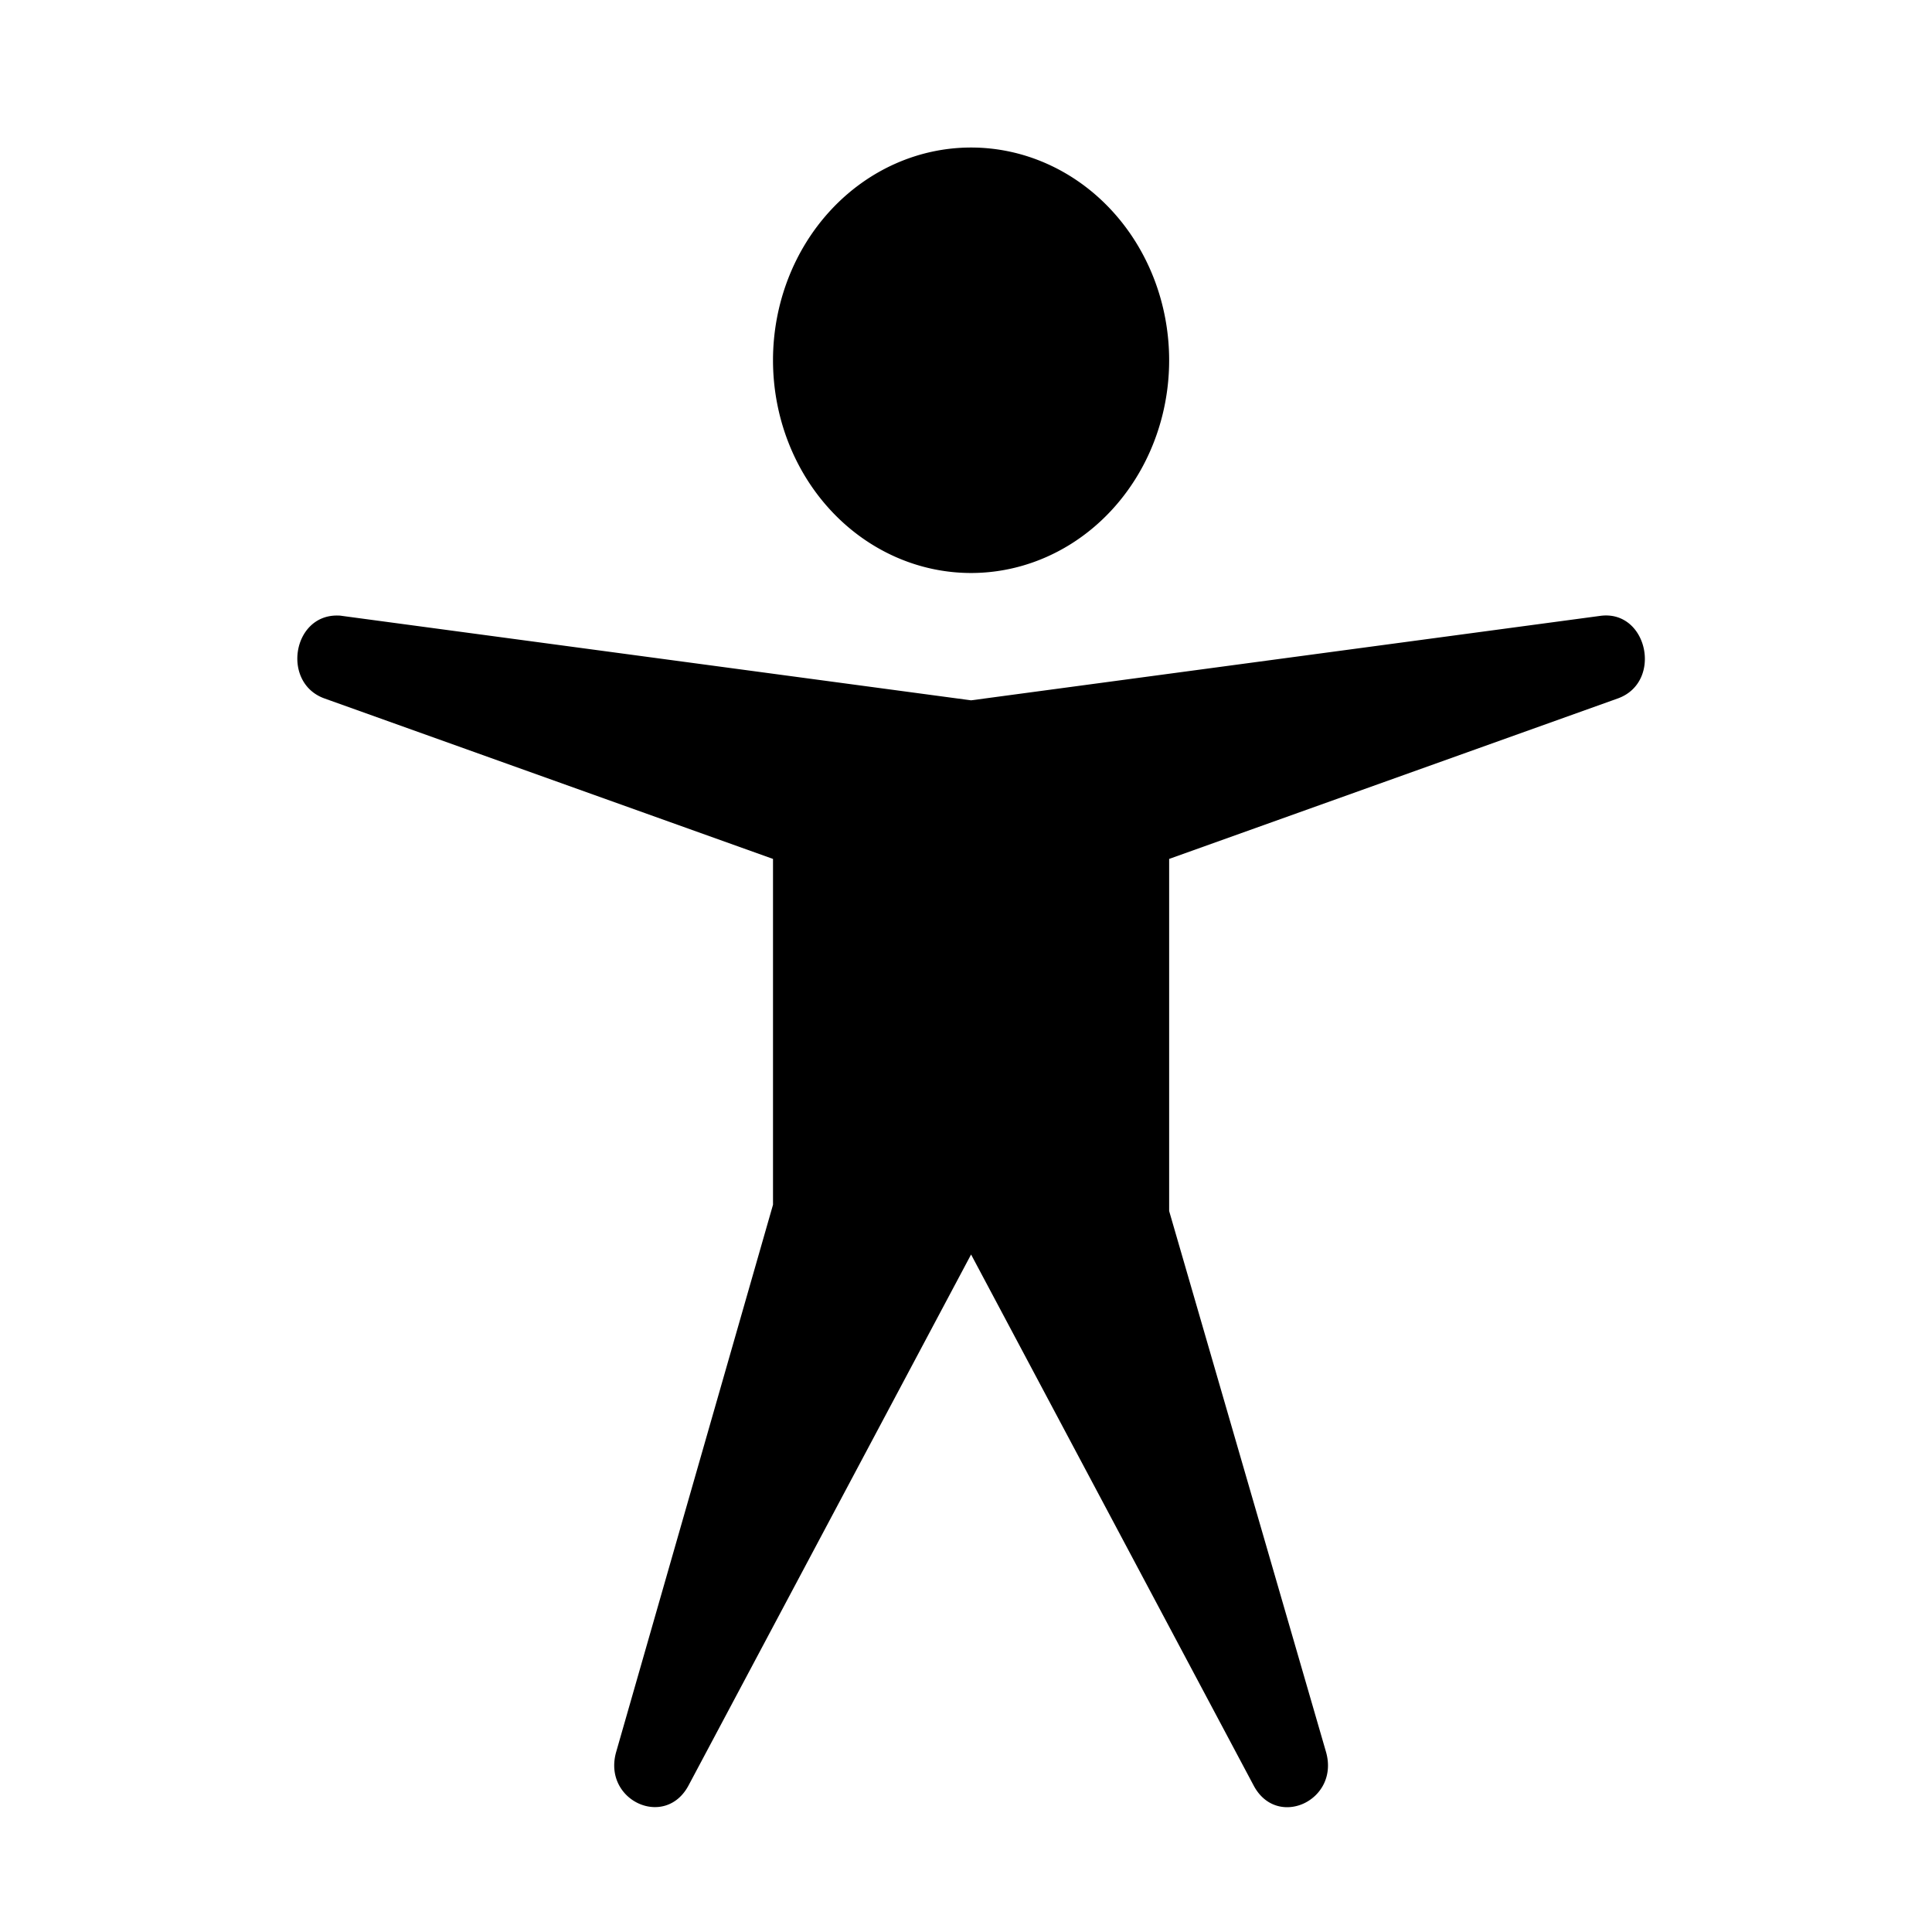 <?xml version='1.0' encoding='UTF-8'?>
<svg xmlns:inkscape="http://www.inkscape.org/namespaces/inkscape" xmlns:sodipodi="http://sodipodi.sourceforge.net/DTD/sodipodi-0.dtd" xmlns="http://www.w3.org/2000/svg" xmlns:svg="http://www.w3.org/2000/svg" xmlns:rdf="http://www.w3.org/1999/02/22-rdf-syntax-ns#" xmlns:cc="http://creativecommons.org/ns#" xmlns:dc="http://purl.org/dc/elements/1.1/" width="64" height="64" version="1.1" viewBox="0 0 16.933 16.933" id="svg7" sodipodi:docname="org.xfce.settings.accessibility.svg" inkscape:version="1.4 (e7c3feb100, 2024-10-09)">
  <sodipodi:namedview id="namedview7" pagecolor="#9c4444" bordercolor="#000000" borderopacity="0.25" inkscape:showpageshadow="2" inkscape:pageopacity="0.0" inkscape:pagecheckerboard="0" inkscape:deskcolor="#d1d1d1" inkscape:zoom="6.15625" inkscape:cx="15.837563" inkscape:cy="29.725888" inkscape:window-width="1183" inkscape:window-height="941" inkscape:window-x="35" inkscape:window-y="32" inkscape:window-maximized="0" inkscape:current-layer="svg7" showgrid="false"/>
  <defs id="defs2">
    <style id="current-color-scheme" type="text/css">.ColorScheme-Text {color:#000000} .ColorScheme-Highlight {color:#3b4252}</style></defs>
  <path style="color:none;clip-rule:nonzero;display:inline;overflow:visible;visibility:visible;isolation:auto;mix-blend-mode:normal;color-interpolation:sRGB;color-interpolation-filters:linearRGB;color:none;solid-opacity:1;fill:#000000;fill-opacity:1;fill-rule:evenodd;stroke:none;stroke-width:0.448;stroke-linecap:butt;stroke-linejoin:miter;stroke-miterlimit:4;stroke-dasharray:none;stroke-dashoffset:0;stroke-opacity:0.3;color-rendering:auto;image-rendering:auto;shape-rendering:auto;text-rendering:auto;enable-background:accumulate" d="M 8.511,1.293 A 1.736,1.865 0 0 0 6.775,3.157 1.736,1.865 0 0 0 8.511,5.022 1.736,1.865 0 0 0 10.247,3.157 1.736,1.865 0 0 0 8.511,1.293 Z M 2.963,5.395 C 2.563,5.384 2.465,5.987 2.845,6.122 l 3.93,1.406 V 10.559 L 5.401,15.353 c -0.123,0.426 0.428,0.682 0.634,0.295 l 2.476,-4.653 2.476,4.653 c 0.205,0.389 0.759,0.131 0.634,-0.296 L 10.247,10.614 V 7.528 L 14.178,6.122 C 14.577,5.98 14.441,5.34 14.024,5.398 L 8.511,6.138 2.998,5.398 c -0.012,-0.002 -0.023,-0.003 -0.035,-0.003 z" id="path4184" class="ColorScheme-Text"/>
  <g id="g9" transform="matrix(0.47,0,0,0.47,4.747,3.747)" style="fill:#999999;fill-opacity:1;stroke:none;stroke-width:0.583;stroke-dasharray:none;stroke-opacity:0.3"/>
  </svg>
